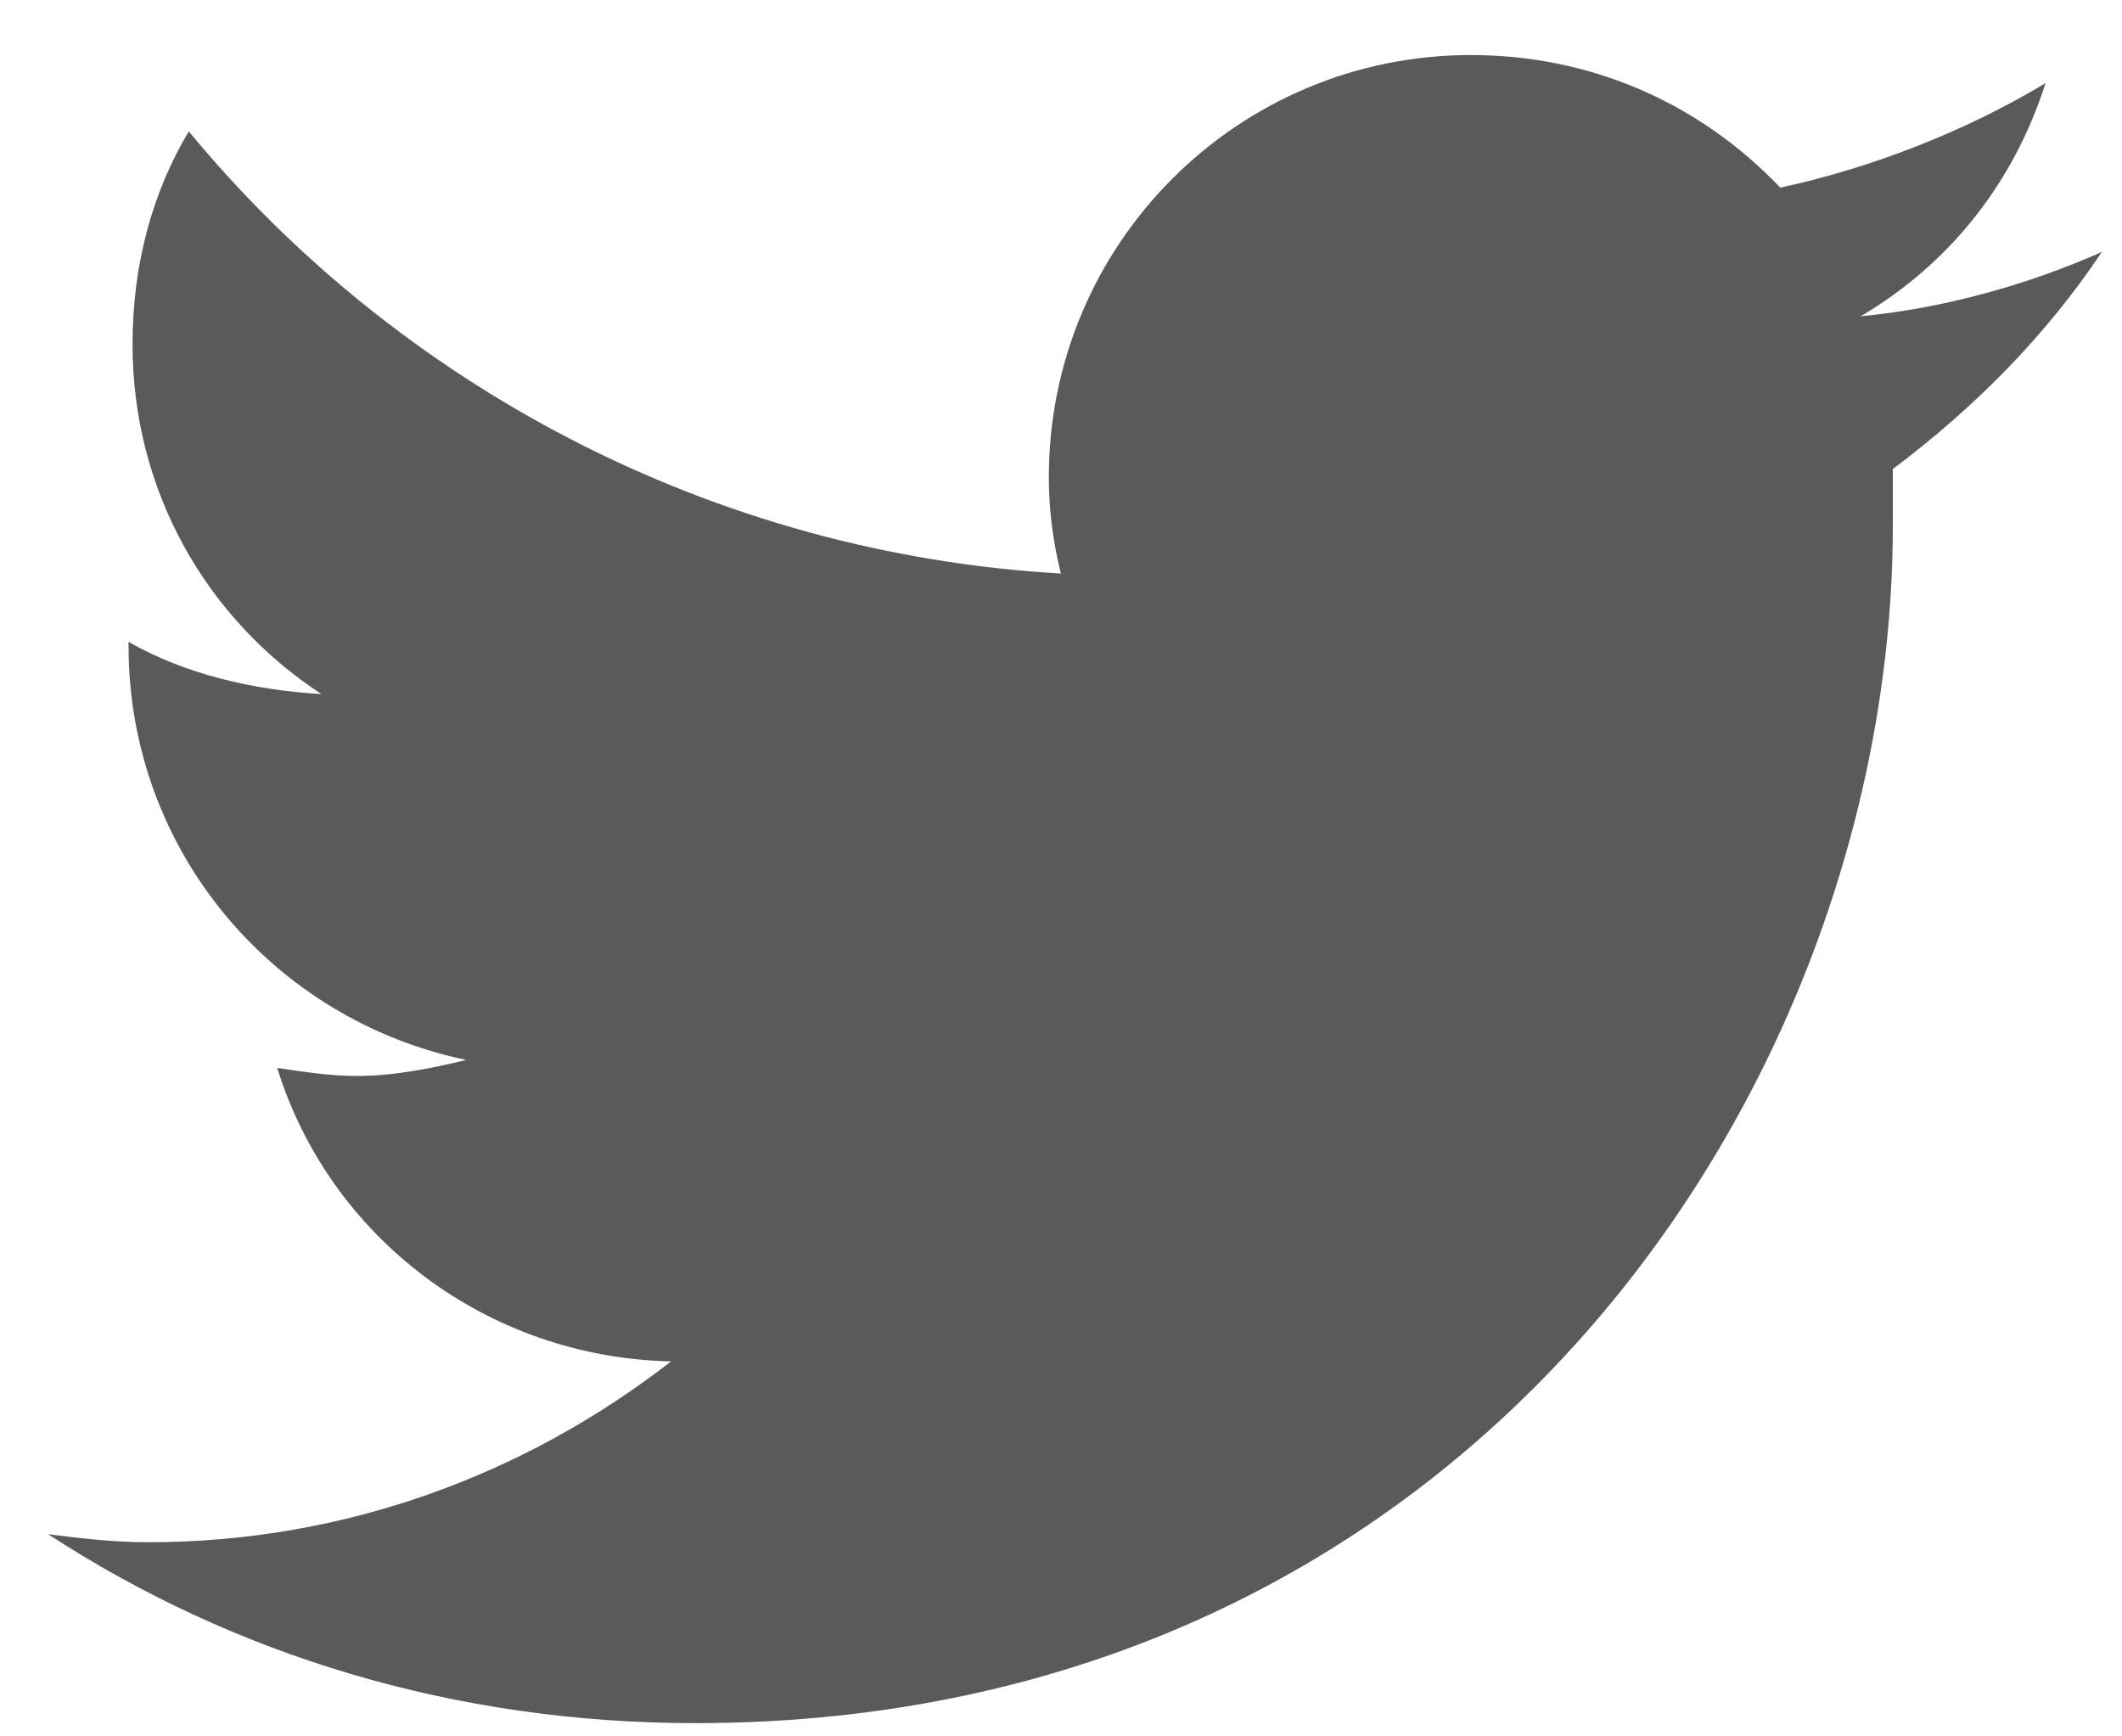 <svg width="33" height="27" viewBox="0 0 33 27" fill="none" xmlns="http://www.w3.org/2000/svg">
<path d="M29.436 7.293C30.686 6.356 31.811 5.231 32.686 3.918C31.561 4.418 30.248 4.793 28.936 4.918C30.311 4.106 31.311 2.856 31.811 1.293C30.561 2.043 29.123 2.606 27.686 2.918C26.436 1.606 24.748 0.856 22.873 0.856C19.248 0.856 16.311 3.793 16.311 7.418C16.311 7.918 16.373 8.418 16.498 8.918C11.061 8.606 6.186 5.981 2.936 2.043C2.374 2.981 2.061 4.106 2.061 5.356C2.061 7.606 3.186 9.606 4.999 10.793C3.936 10.731 2.874 10.481 1.999 9.981V10.043C1.999 13.231 4.249 15.856 7.249 16.481C6.749 16.606 6.124 16.731 5.561 16.731C5.124 16.731 4.749 16.669 4.311 16.606C5.124 19.231 7.561 21.106 10.436 21.169C8.186 22.919 5.374 23.981 2.311 23.981C1.749 23.981 1.249 23.919 0.749 23.856C3.624 25.731 7.061 26.794 10.811 26.794C22.873 26.794 29.436 16.856 29.436 8.168C29.436 7.856 29.436 7.606 29.436 7.293Z" fill="#5A5A5A"/>
</svg>
